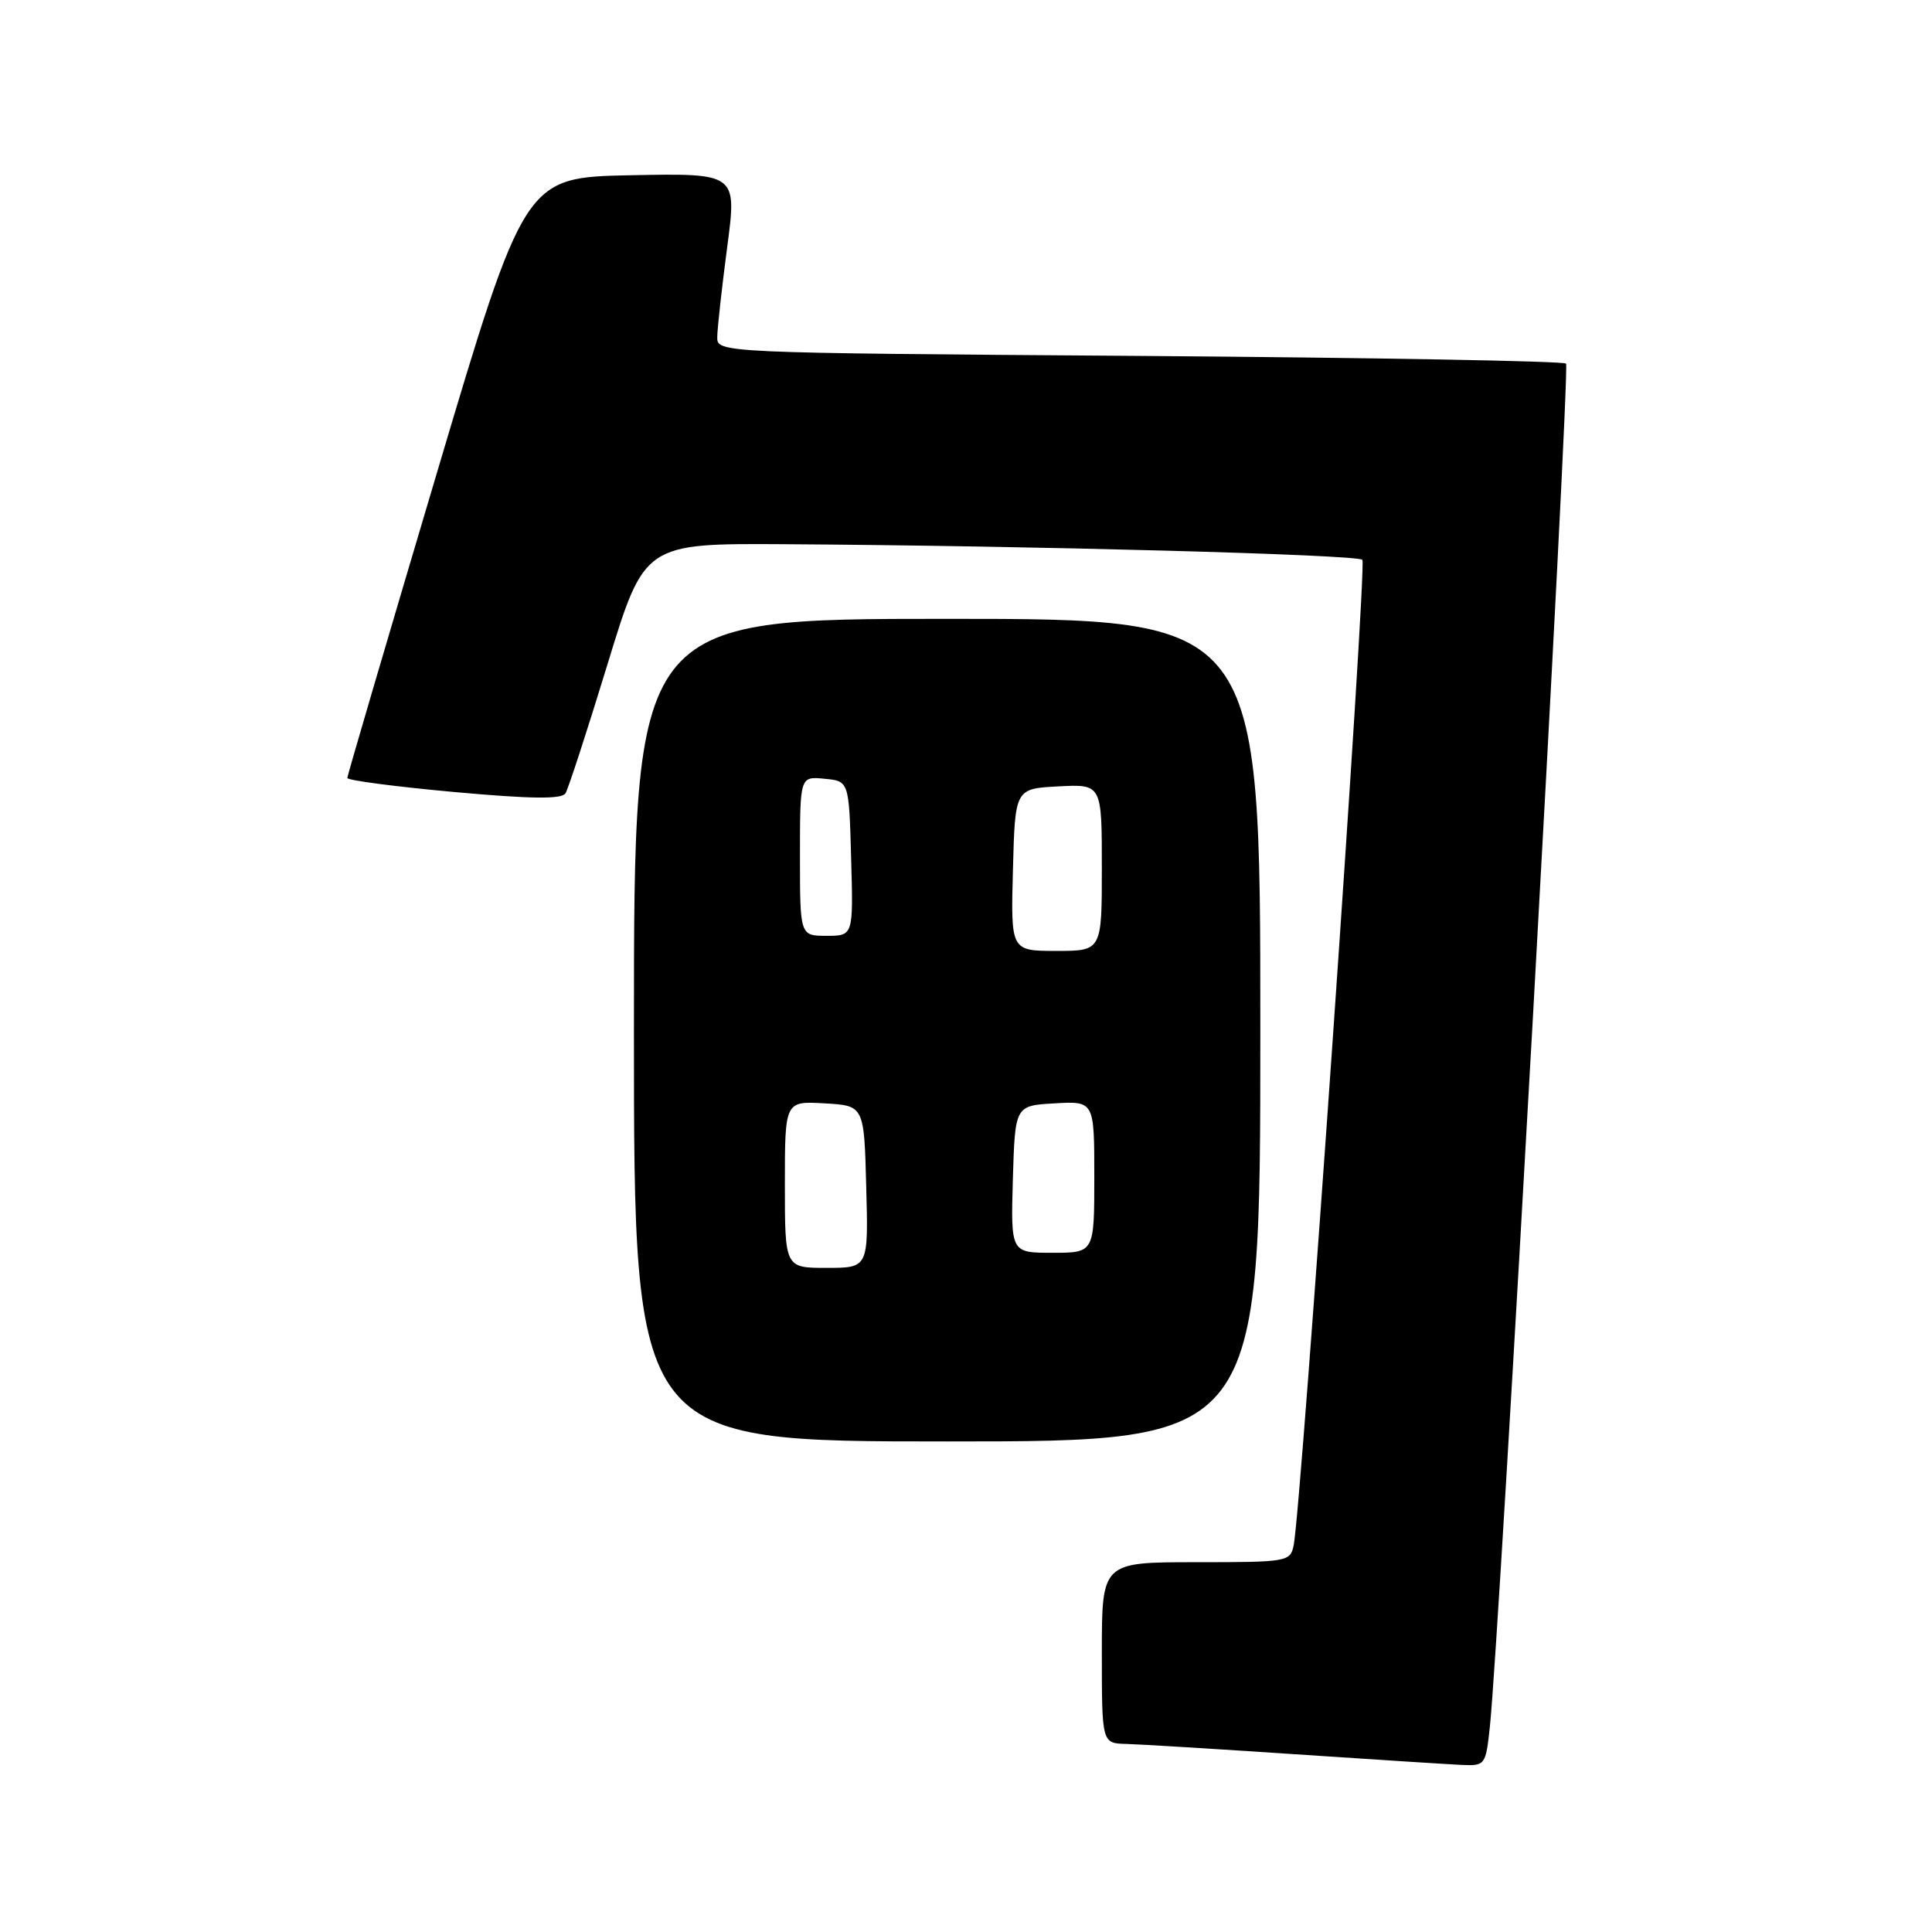 <?xml version="1.0" encoding="UTF-8" standalone="no"?>
<!DOCTYPE svg PUBLIC "-//W3C//DTD SVG 1.1//EN" "http://www.w3.org/Graphics/SVG/1.1/DTD/svg11.dtd" >
<svg xmlns="http://www.w3.org/2000/svg" xmlns:xlink="http://www.w3.org/1999/xlink" version="1.1" viewBox="0 0 256 256">
 <g >
 <path fill="currentColor"
d=" M 197.42 228.75 C 198.66 217.22 208.08 48.74 207.51 48.18 C 207.18 47.84 181.73 47.39 150.95 47.16 C 95.00 46.76 95.00 46.76 95.04 44.63 C 95.06 43.46 95.65 38.10 96.36 32.72 C 97.65 22.95 97.65 22.95 83.59 23.22 C 69.53 23.50 69.53 23.50 57.79 63.00 C 51.33 84.72 46.03 102.76 46.02 103.08 C 46.01 103.40 52.35 104.23 60.12 104.94 C 70.39 105.87 74.43 105.92 74.93 105.12 C 75.30 104.51 77.81 96.81 80.50 88.01 C 85.39 72.00 85.39 72.00 103.94 72.11 C 136.57 72.31 179.81 73.48 180.52 74.18 C 181.15 74.82 172.44 199.68 171.42 204.75 C 170.97 206.94 170.62 207.00 158.48 207.00 C 146.00 207.00 146.00 207.00 146.00 219.00 C 146.00 231.00 146.00 231.00 149.25 231.08 C 151.04 231.13 161.05 231.74 171.50 232.44 C 181.95 233.14 191.93 233.78 193.68 233.86 C 196.80 234.00 196.87 233.90 197.42 228.75 Z  M 167.00 136.50 C 167.00 82.00 167.00 82.00 125.50 82.00 C 84.00 82.00 84.00 82.00 84.00 136.50 C 84.00 191.00 84.00 191.00 125.50 191.00 C 167.00 191.00 167.00 191.00 167.00 136.50 Z  M 104.00 156.95 C 104.00 145.90 104.00 145.90 109.25 146.20 C 114.50 146.50 114.50 146.50 114.78 157.25 C 115.07 168.00 115.07 168.00 109.53 168.00 C 104.00 168.00 104.00 168.00 104.00 156.95 Z  M 134.21 156.25 C 134.50 146.50 134.50 146.50 139.75 146.20 C 145.00 145.90 145.00 145.90 145.00 155.95 C 145.00 166.00 145.00 166.00 139.46 166.00 C 133.93 166.00 133.93 166.00 134.21 156.25 Z  M 134.22 115.25 C 134.50 104.50 134.50 104.50 140.25 104.20 C 146.00 103.90 146.00 103.90 146.00 114.95 C 146.00 126.00 146.00 126.00 139.97 126.00 C 133.93 126.00 133.93 126.00 134.22 115.25 Z  M 106.00 113.44 C 106.00 102.87 106.00 102.87 109.25 103.19 C 112.50 103.50 112.50 103.50 112.78 113.75 C 113.07 124.00 113.07 124.00 109.53 124.00 C 106.00 124.00 106.00 124.00 106.00 113.44 Z "/>
</g>
</svg>
